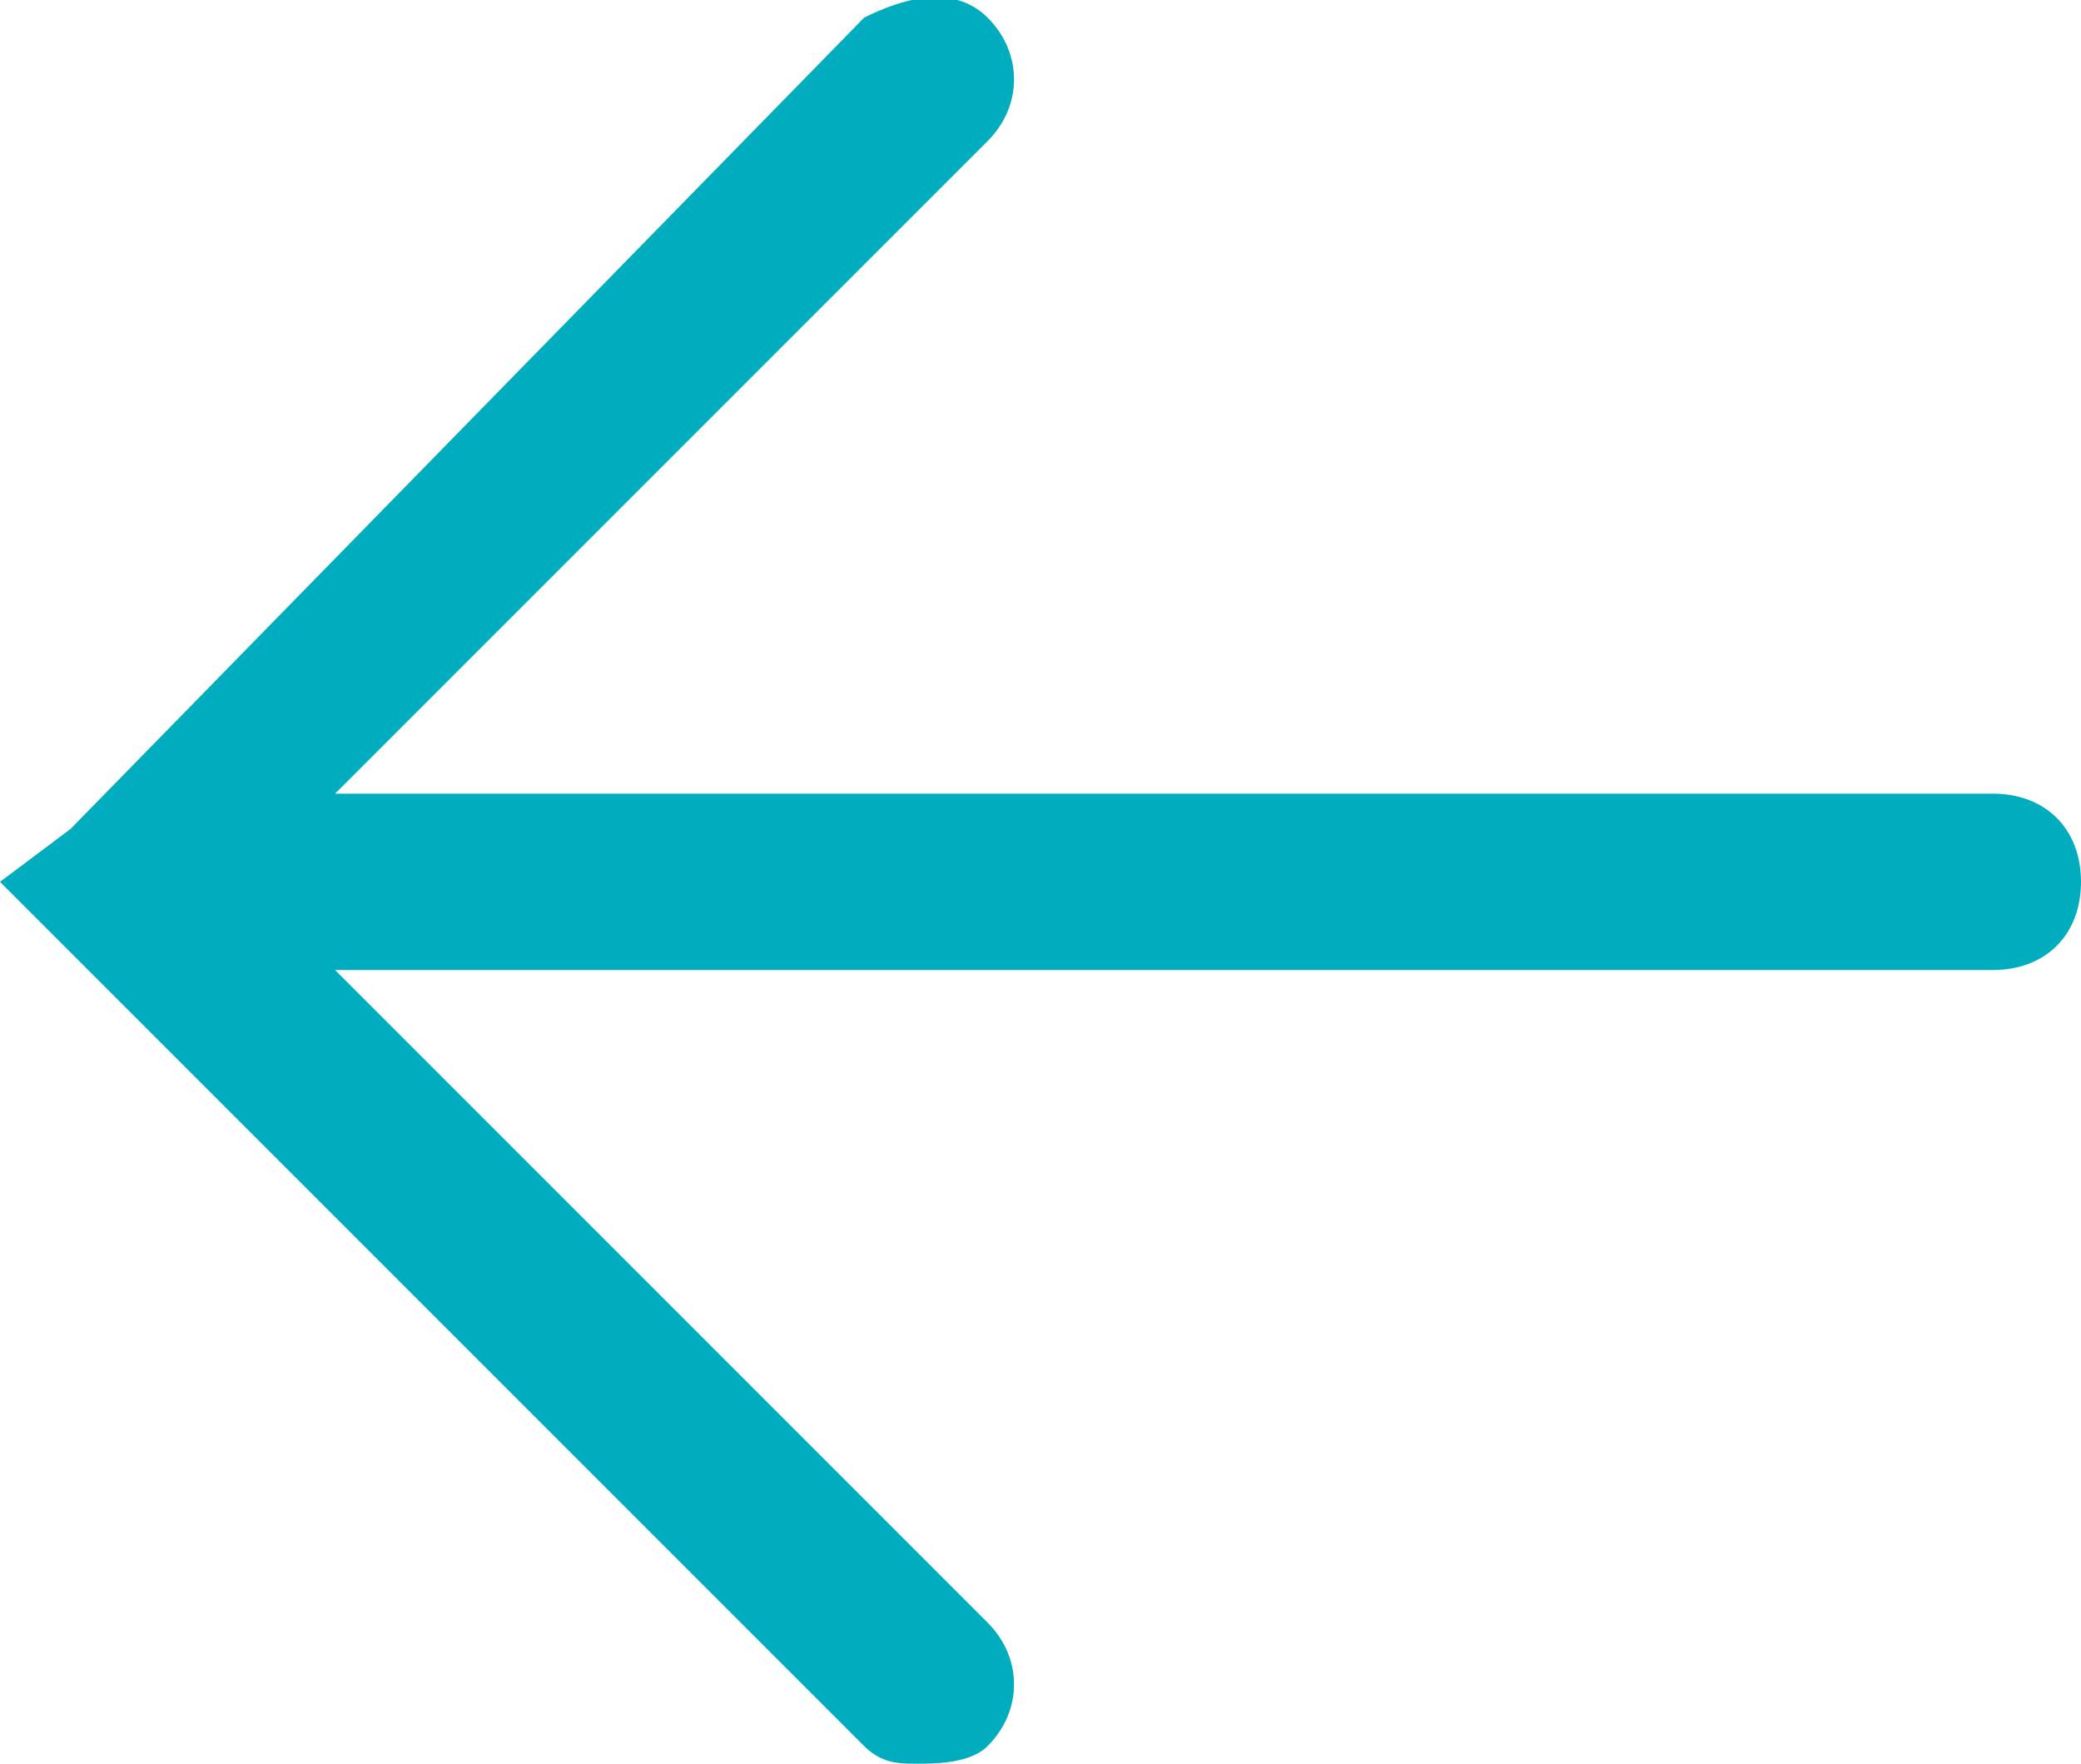 <?xml version="1.0" encoding="utf-8"?>
<!-- Generator: Adobe Illustrator 21.1.0, SVG Export Plug-In . SVG Version: 6.00 Build 0)  -->
<svg version="1.1" xmlns="http://www.w3.org/2000/svg" xmlns:xlink="http://www.w3.org/1999/xlink" x="0px" y="0px"
	 viewBox="0 0 11.8 10" enable-background="new 0 0 11.8 10" xml:space="preserve">
<g id="Layer_1">
</g>
<g id="Isolation_Mode">
	<path fill="#00ADBF" d="M11.3,4.5H1.9l3.7-3.7c0.2-0.2,0.2-0.5,0-0.7S5.1,0,4.9,0.1L0.4,4.7c0,0,0,0,0,0L0,5l0.4,0.4c0,0,0,0,0,0
		l4.5,4.5C5,10,5.1,10,5.2,10s0.3,0,0.4-0.1c0.2-0.2,0.2-0.5,0-0.7L1.9,5.5h9.4c0.3,0,0.5-0.2,0.5-0.5S11.6,4.5,11.3,4.5z"/>
	<g>
	</g>
	<g>
	</g>
	<g>
	</g>
	<g>
	</g>
	<g>
	</g>
	<g>
	</g>
	<g>
	</g>
	<g>
	</g>
	<g>
	</g>
	<g>
	</g>
	<g>
	</g>
</g>
</svg>
